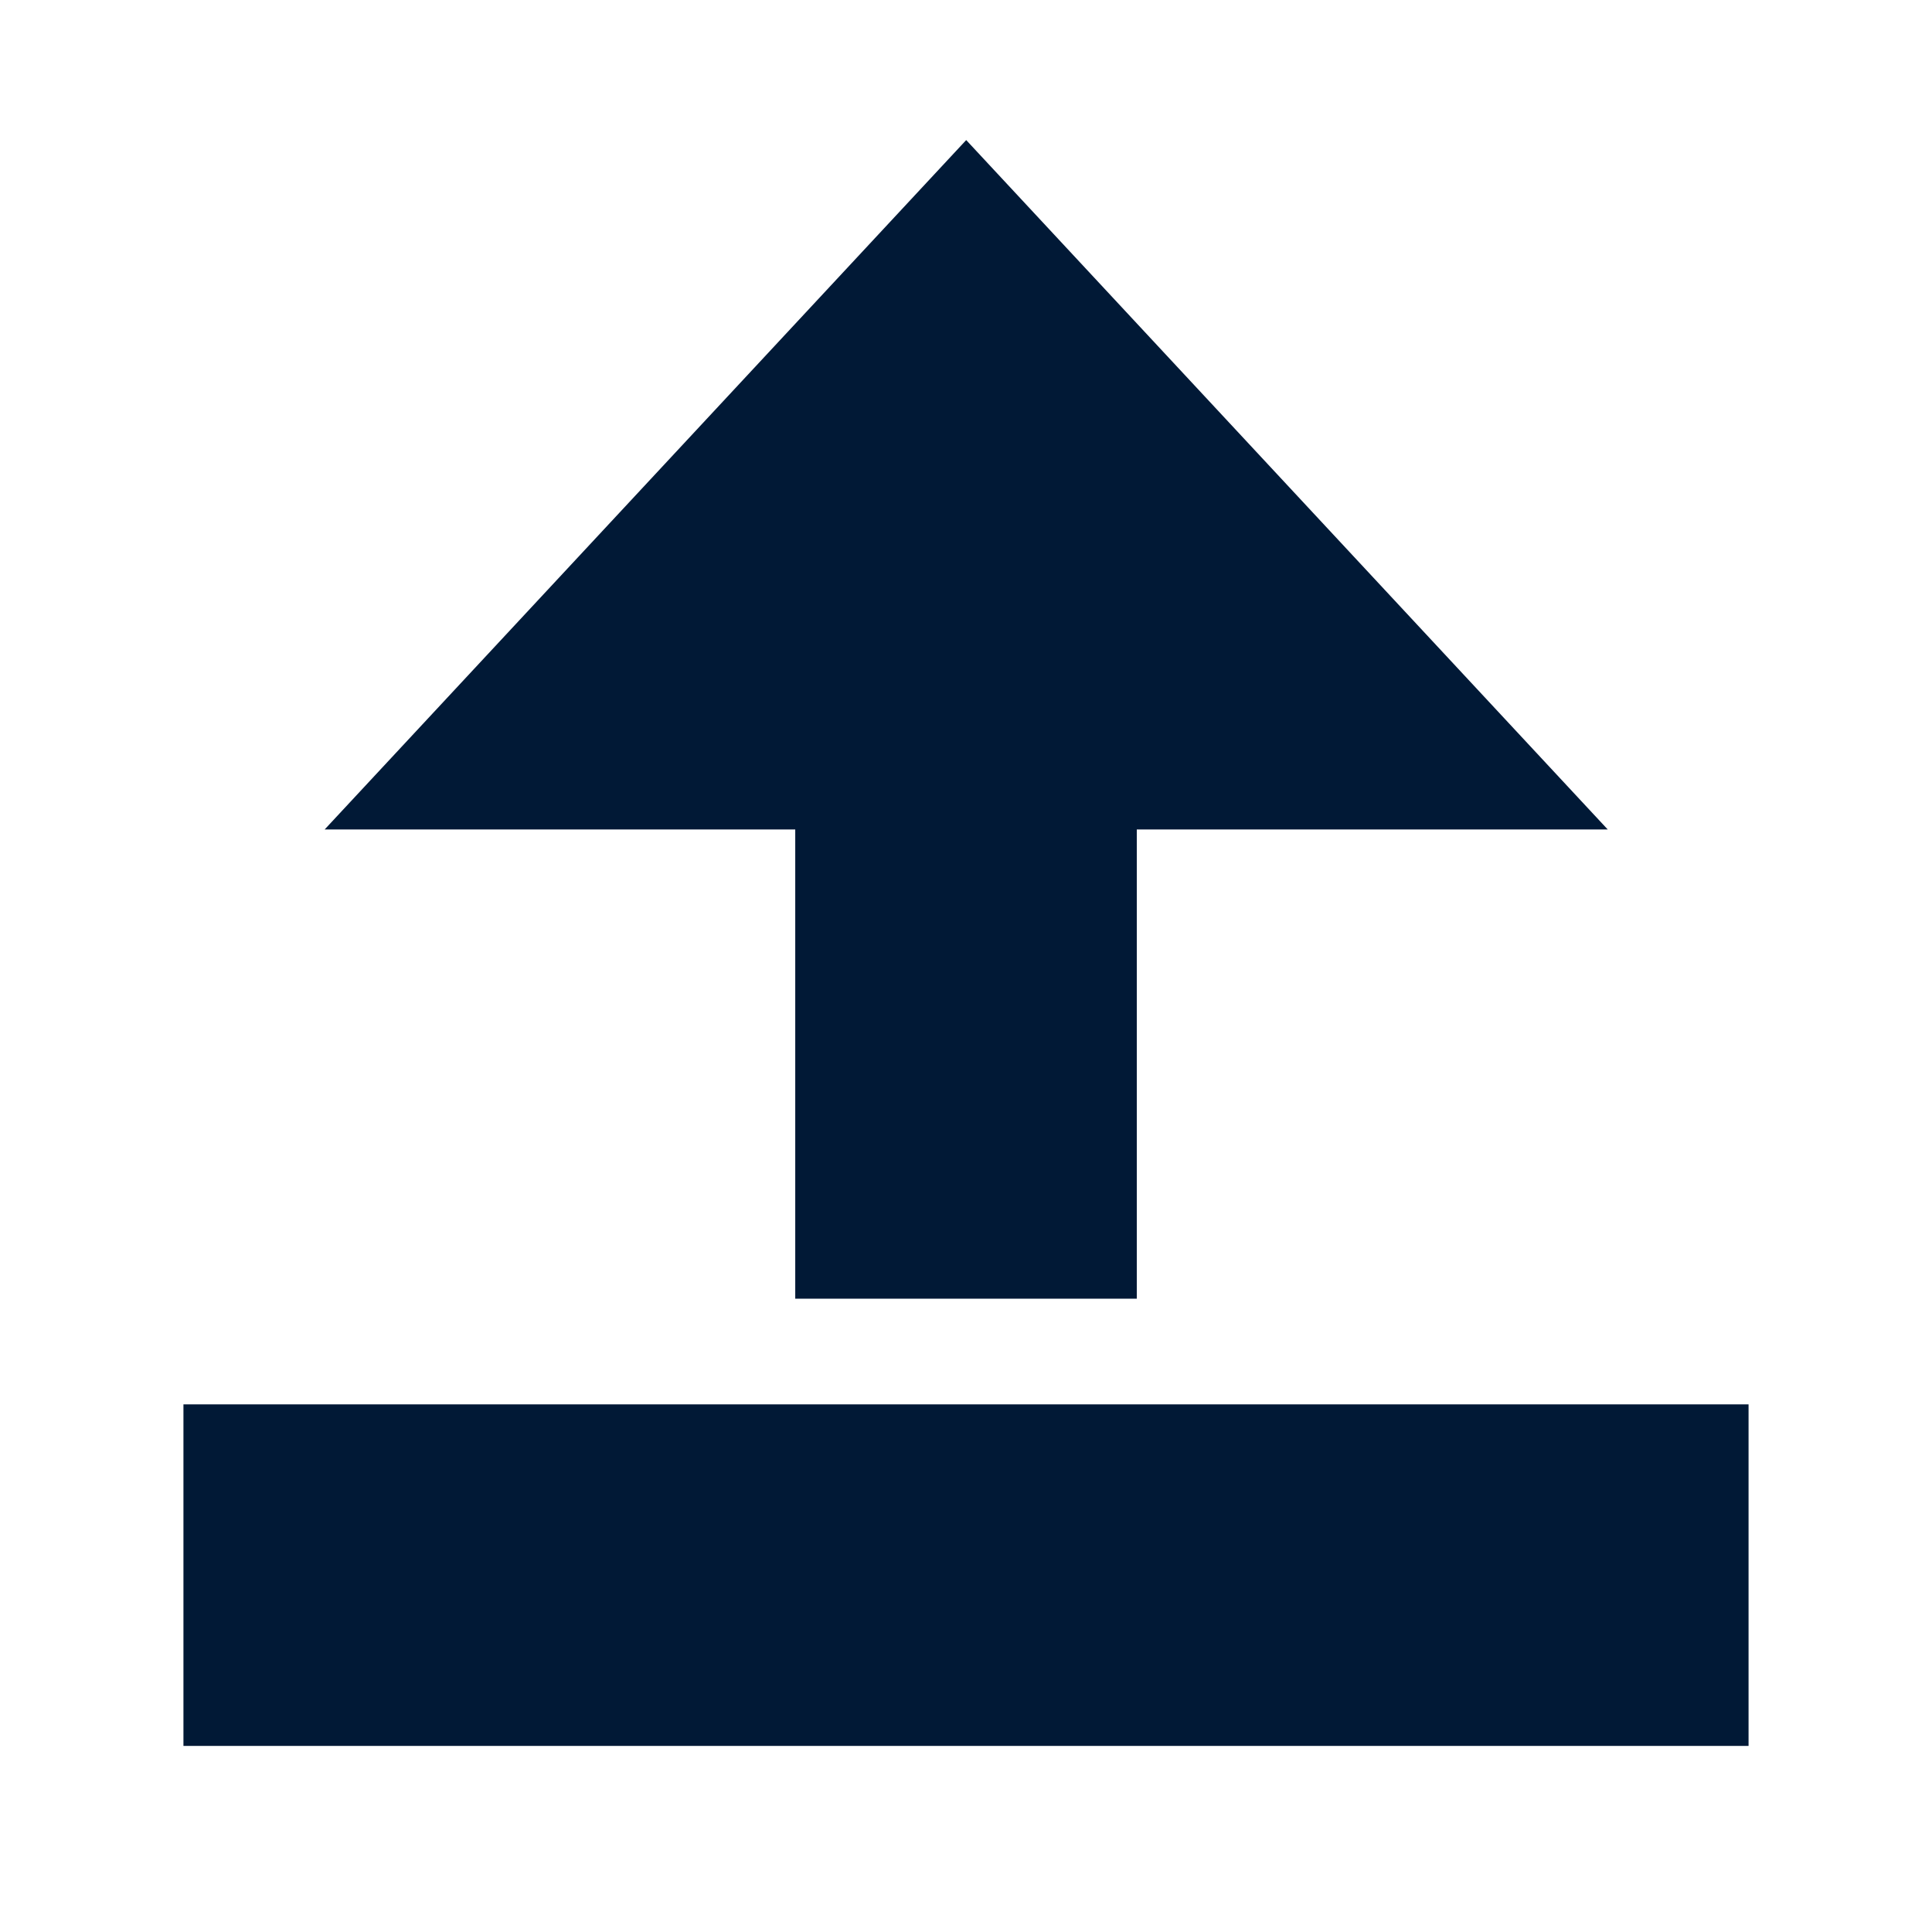 <svg xmlns="http://www.w3.org/2000/svg" width="60" height="60" viewBox="0 0 60 60" id="svg2"><g id="layer1" transform="translate(0 -992.362)" fill="#011936" stroke-linecap="round"><path d="M5.697 1035.976v10.607h48.606v-10.607z" id="path895" stroke-width="2.534"/><path id="path969" d="M29.646 1015.287l-14.11 24.44-14.11-24.44z" transform="matrix(-1.412 0 0 -.876 51.943 1907.513)" stroke-width="2"/><rect id="rect967-3-6" width="24.053" height="10.607" x="1008.641" y="-35.304" ry="0" transform="rotate(90)" stroke-width="1.955"/></g></svg>